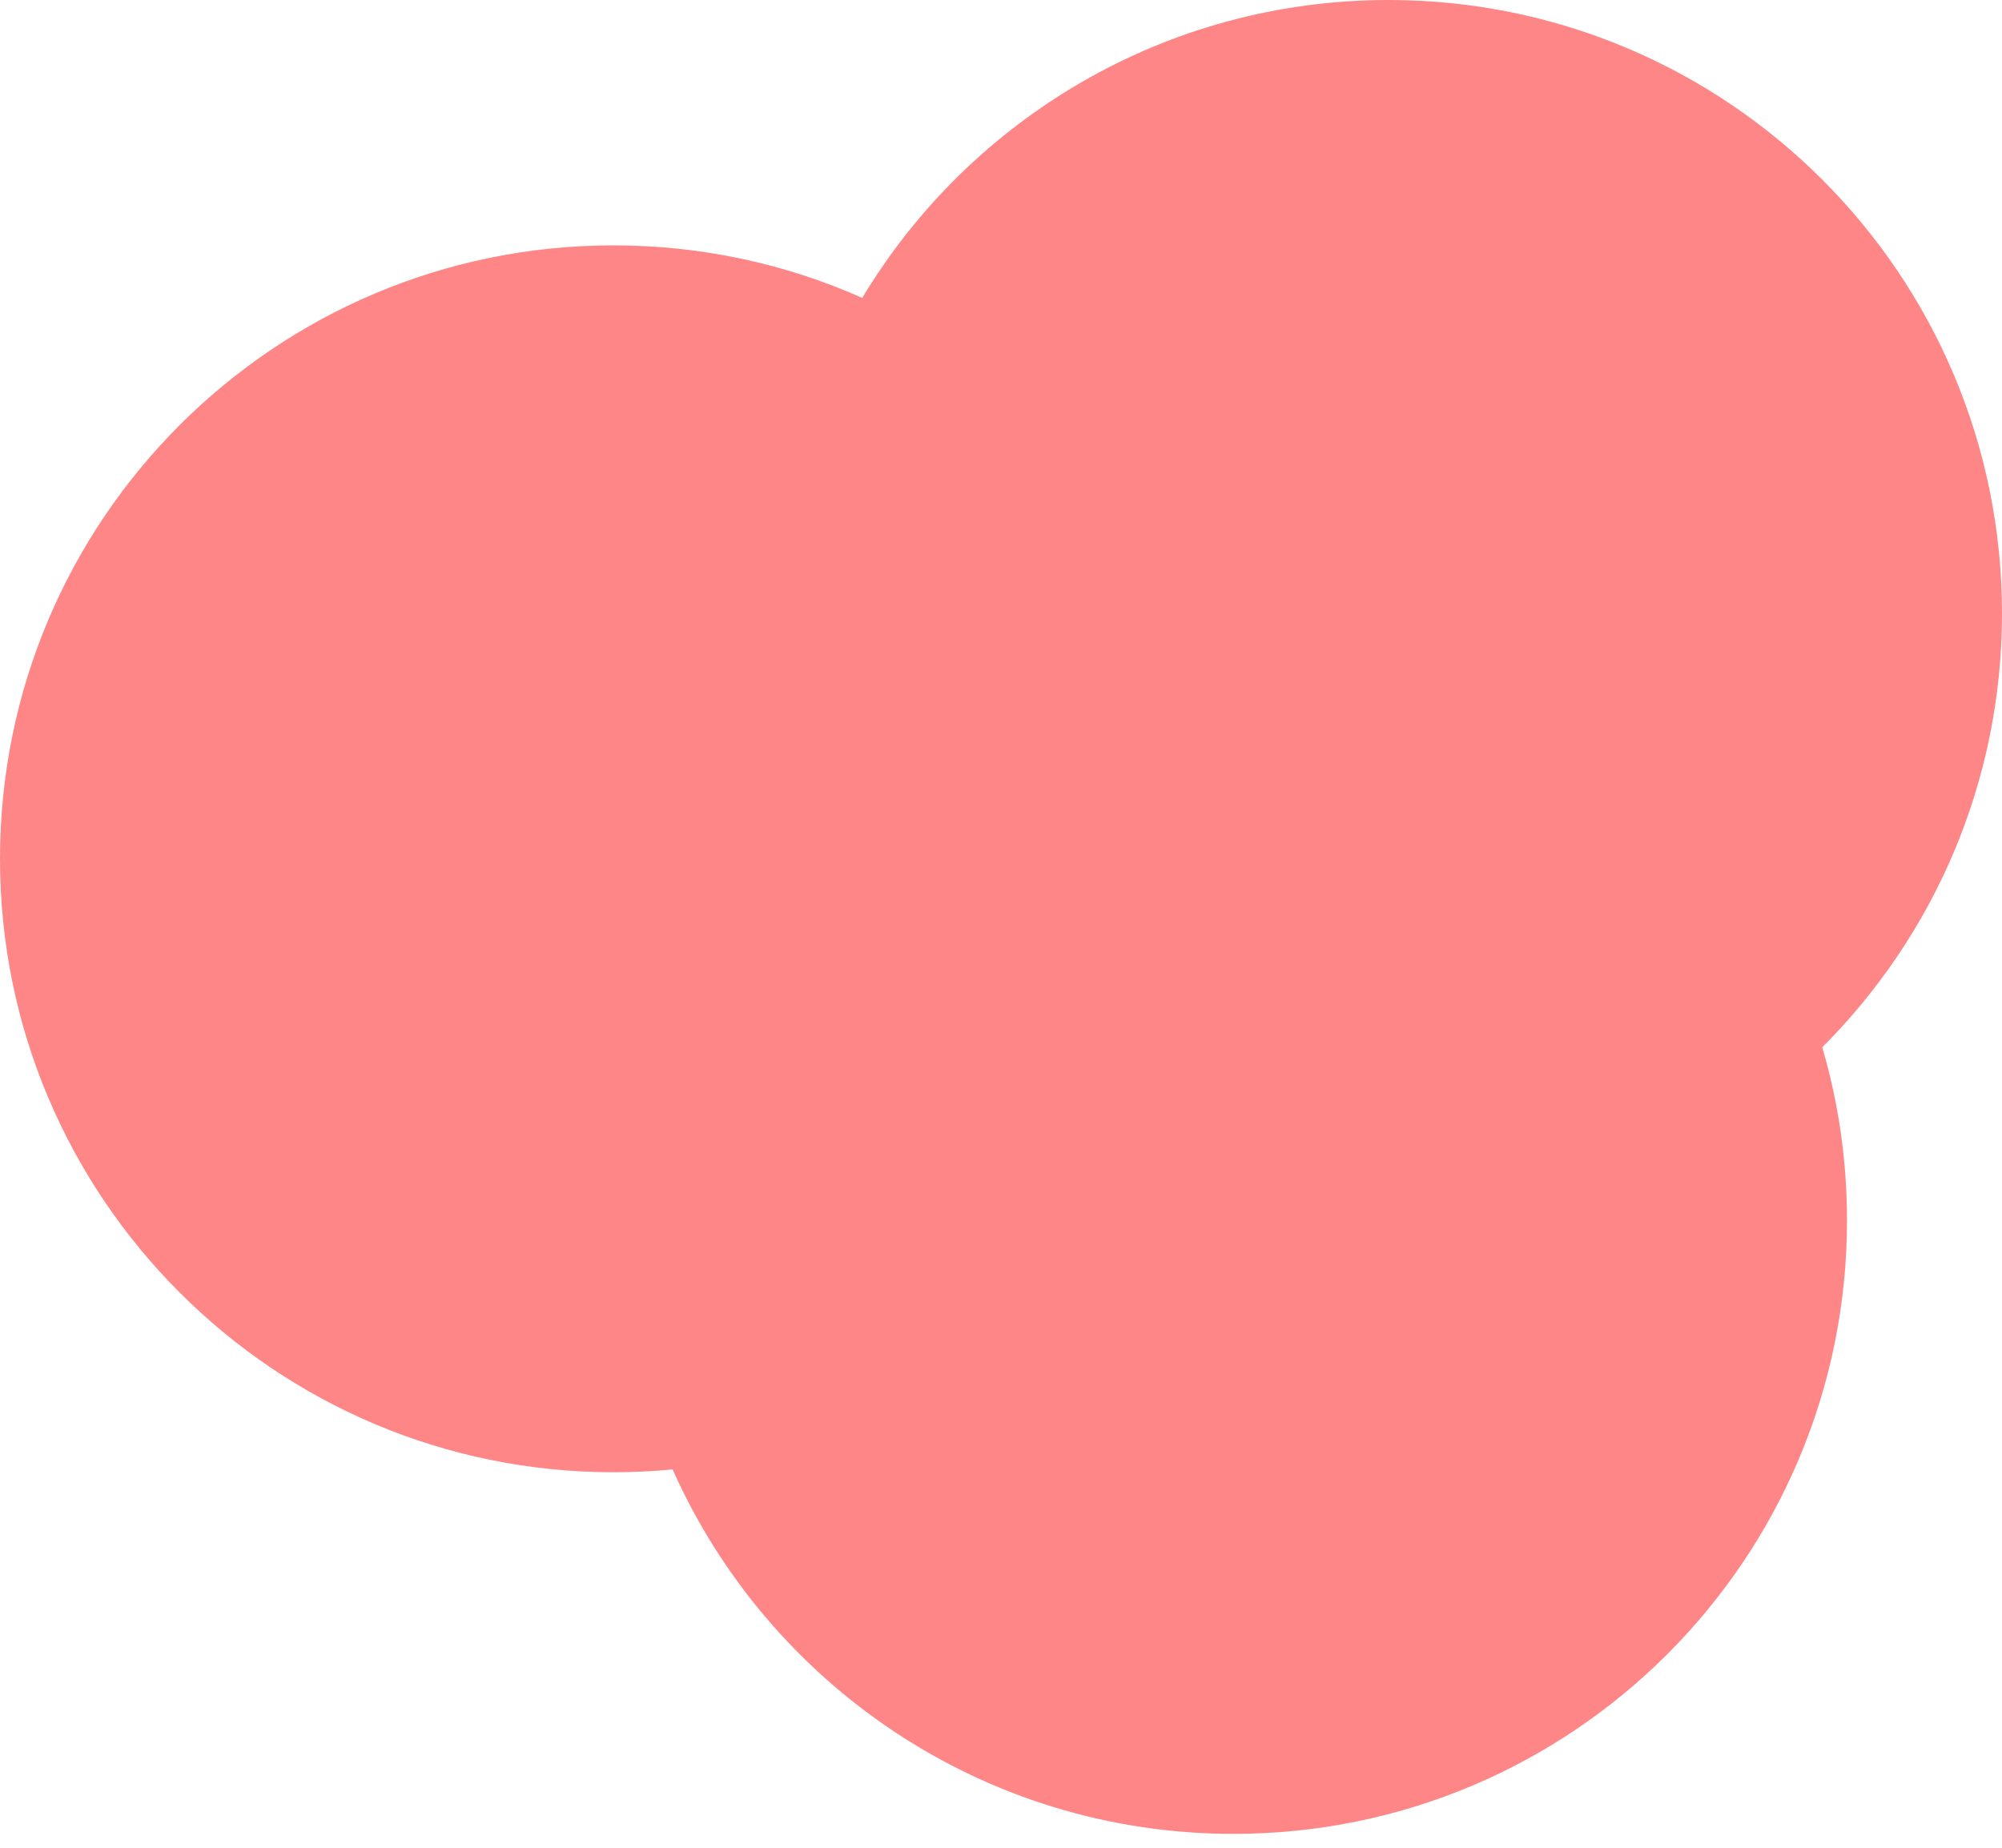 <svg width="52" height="48" viewBox="0 0 52 48" fill="none" xmlns="http://www.w3.org/2000/svg">
<path fill-rule="evenodd" clip-rule="evenodd" d="M47.331 27.206C50.216 24.322 52 20.337 52 15.935C52 7.135 44.866 0 36.065 0C30.262 0 25.183 3.102 22.396 7.738C20.422 6.861 18.235 6.374 15.935 6.374C7.135 6.374 0 13.509 0 22.31C0 31.111 7.135 38.245 15.935 38.245C16.453 38.245 16.966 38.22 17.471 38.172C19.951 43.75 25.541 47.639 32.039 47.639C40.84 47.639 47.974 40.504 47.974 31.703C47.974 30.141 47.75 28.632 47.331 27.206Z" fill="#FF8686"/>
</svg>
